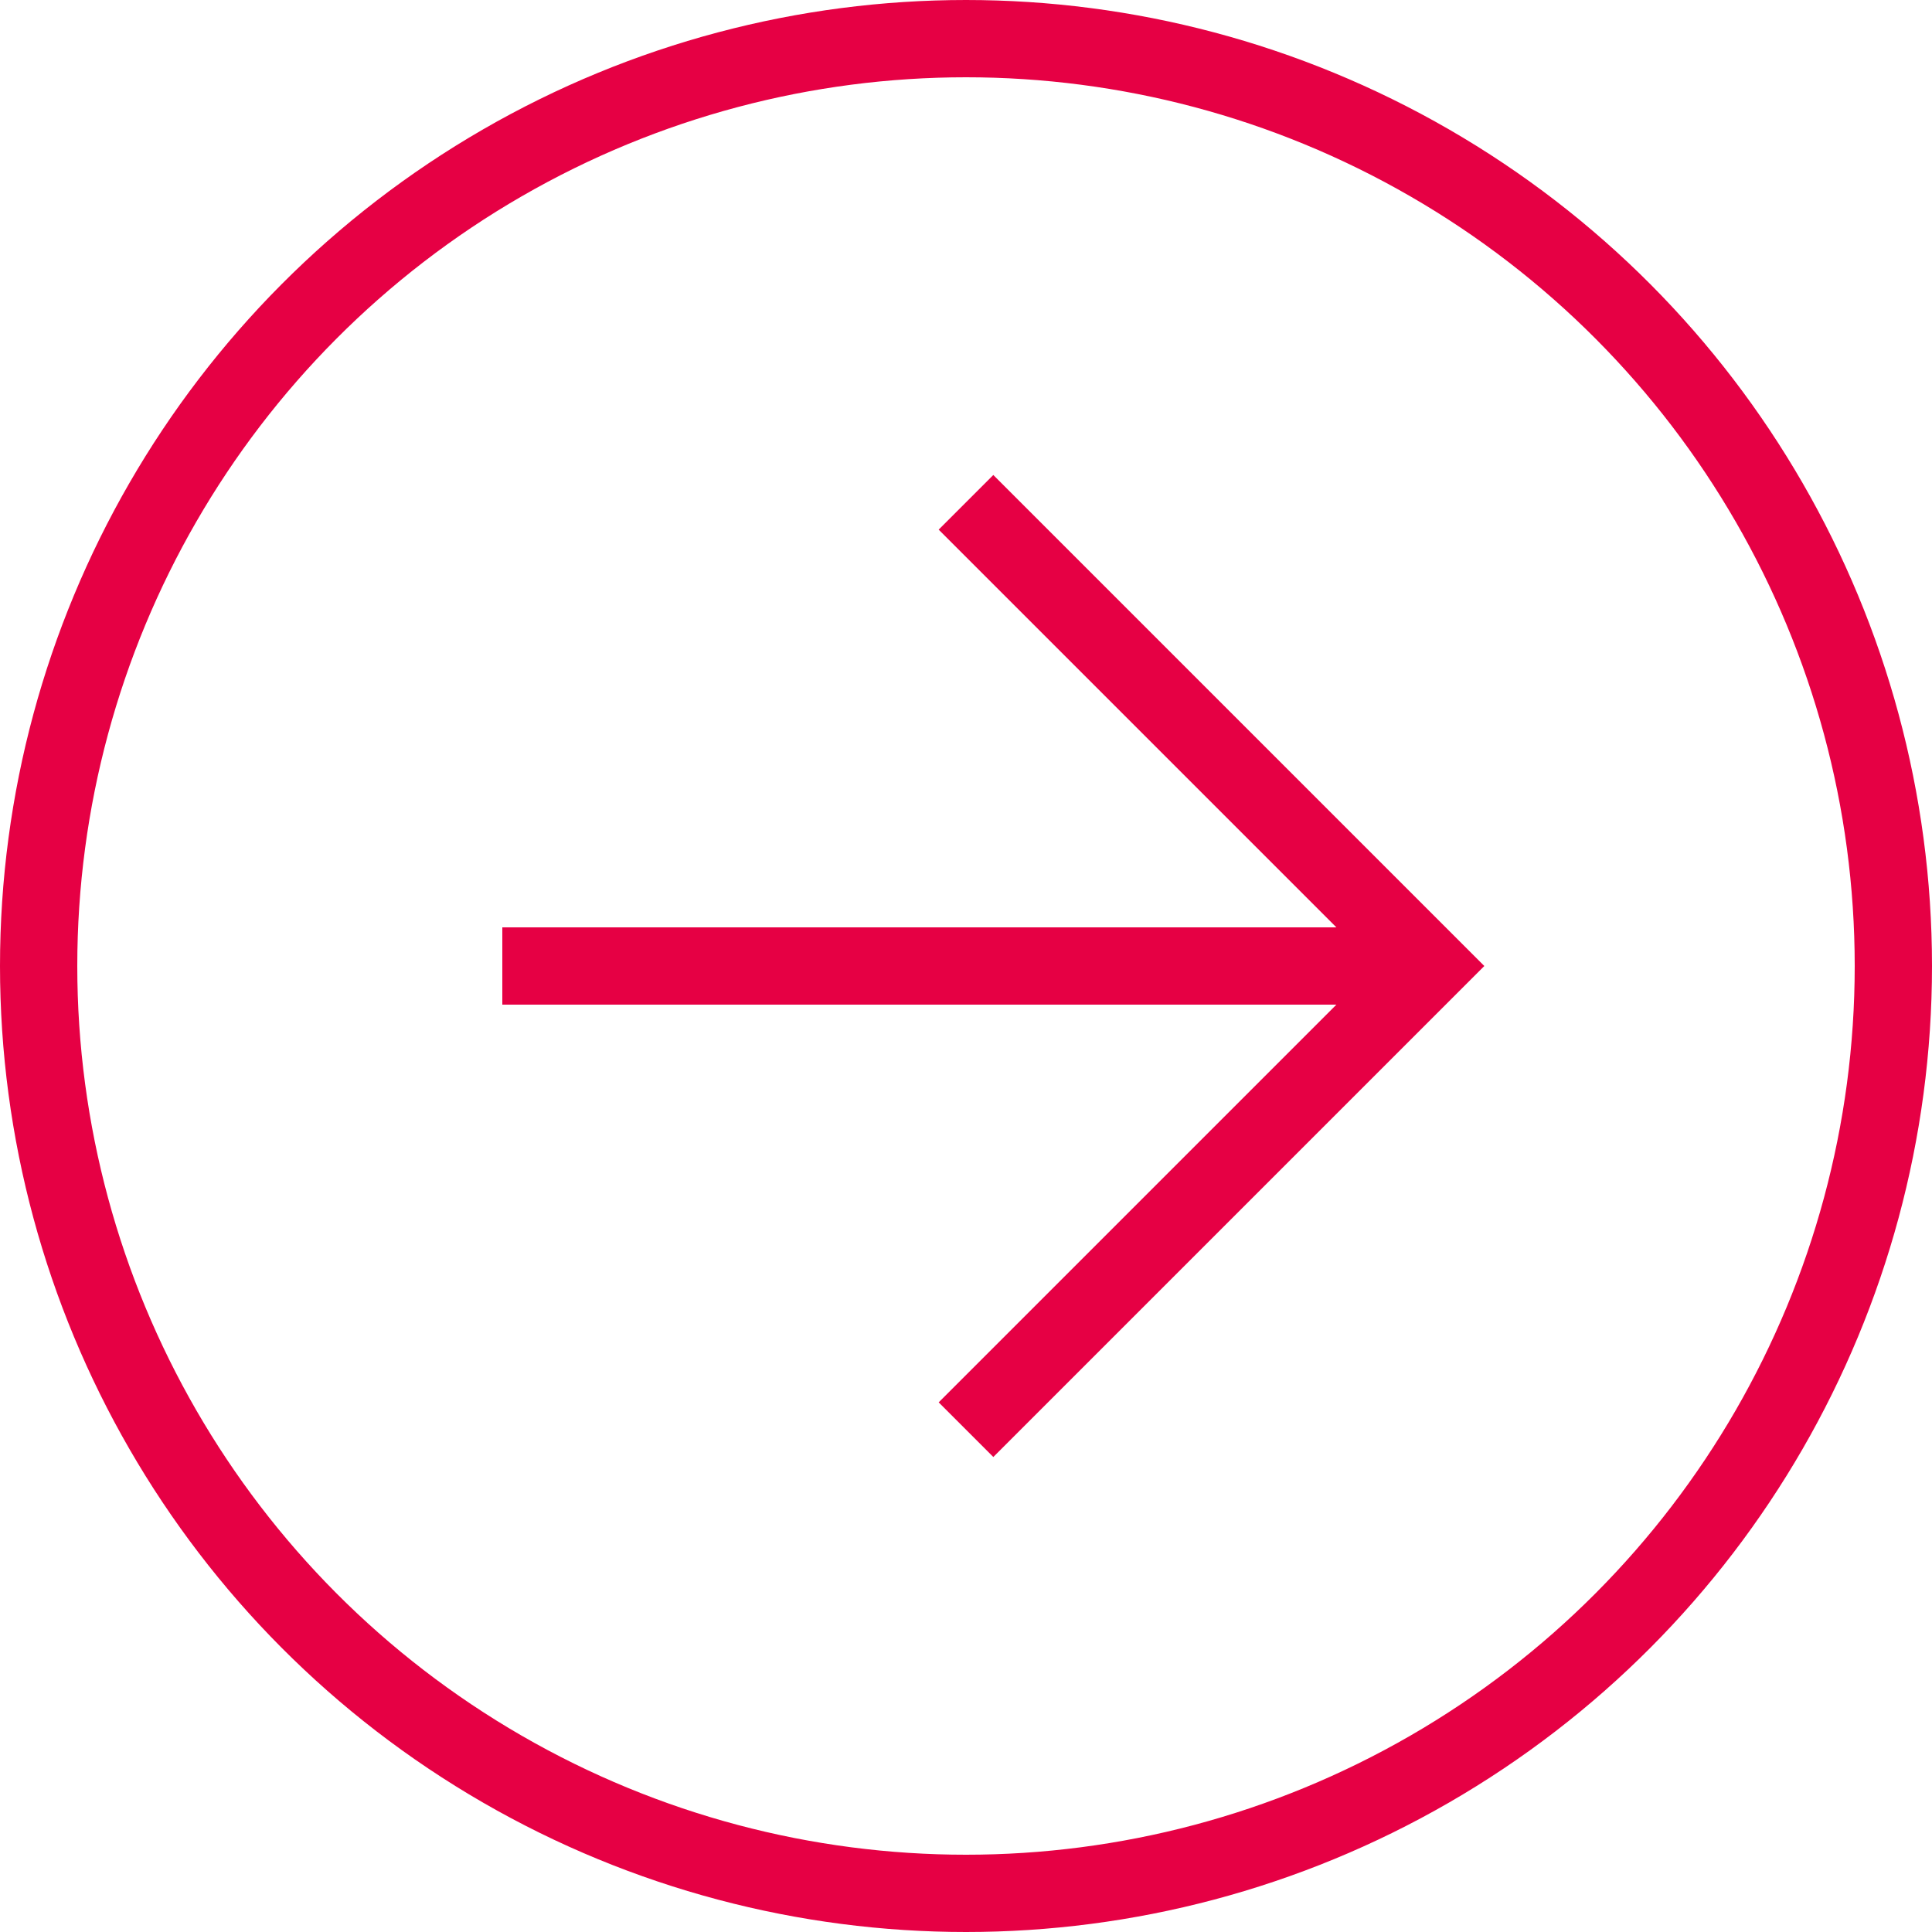 <svg xmlns="http://www.w3.org/2000/svg" width="50" height="50" viewBox="0 0 50 50"><defs><style>.a{fill:none;stroke:#e60044;stroke-miterlimit:10;stroke-width:2px;}</style></defs><title>arr-right-pink</title><circle class="a" cx="25" cy="25" r="24"/><line class="a" x1="13" y1="25" x2="37" y2="25"/><polyline class="a" points="25 13 37 25 25 37"/></svg>